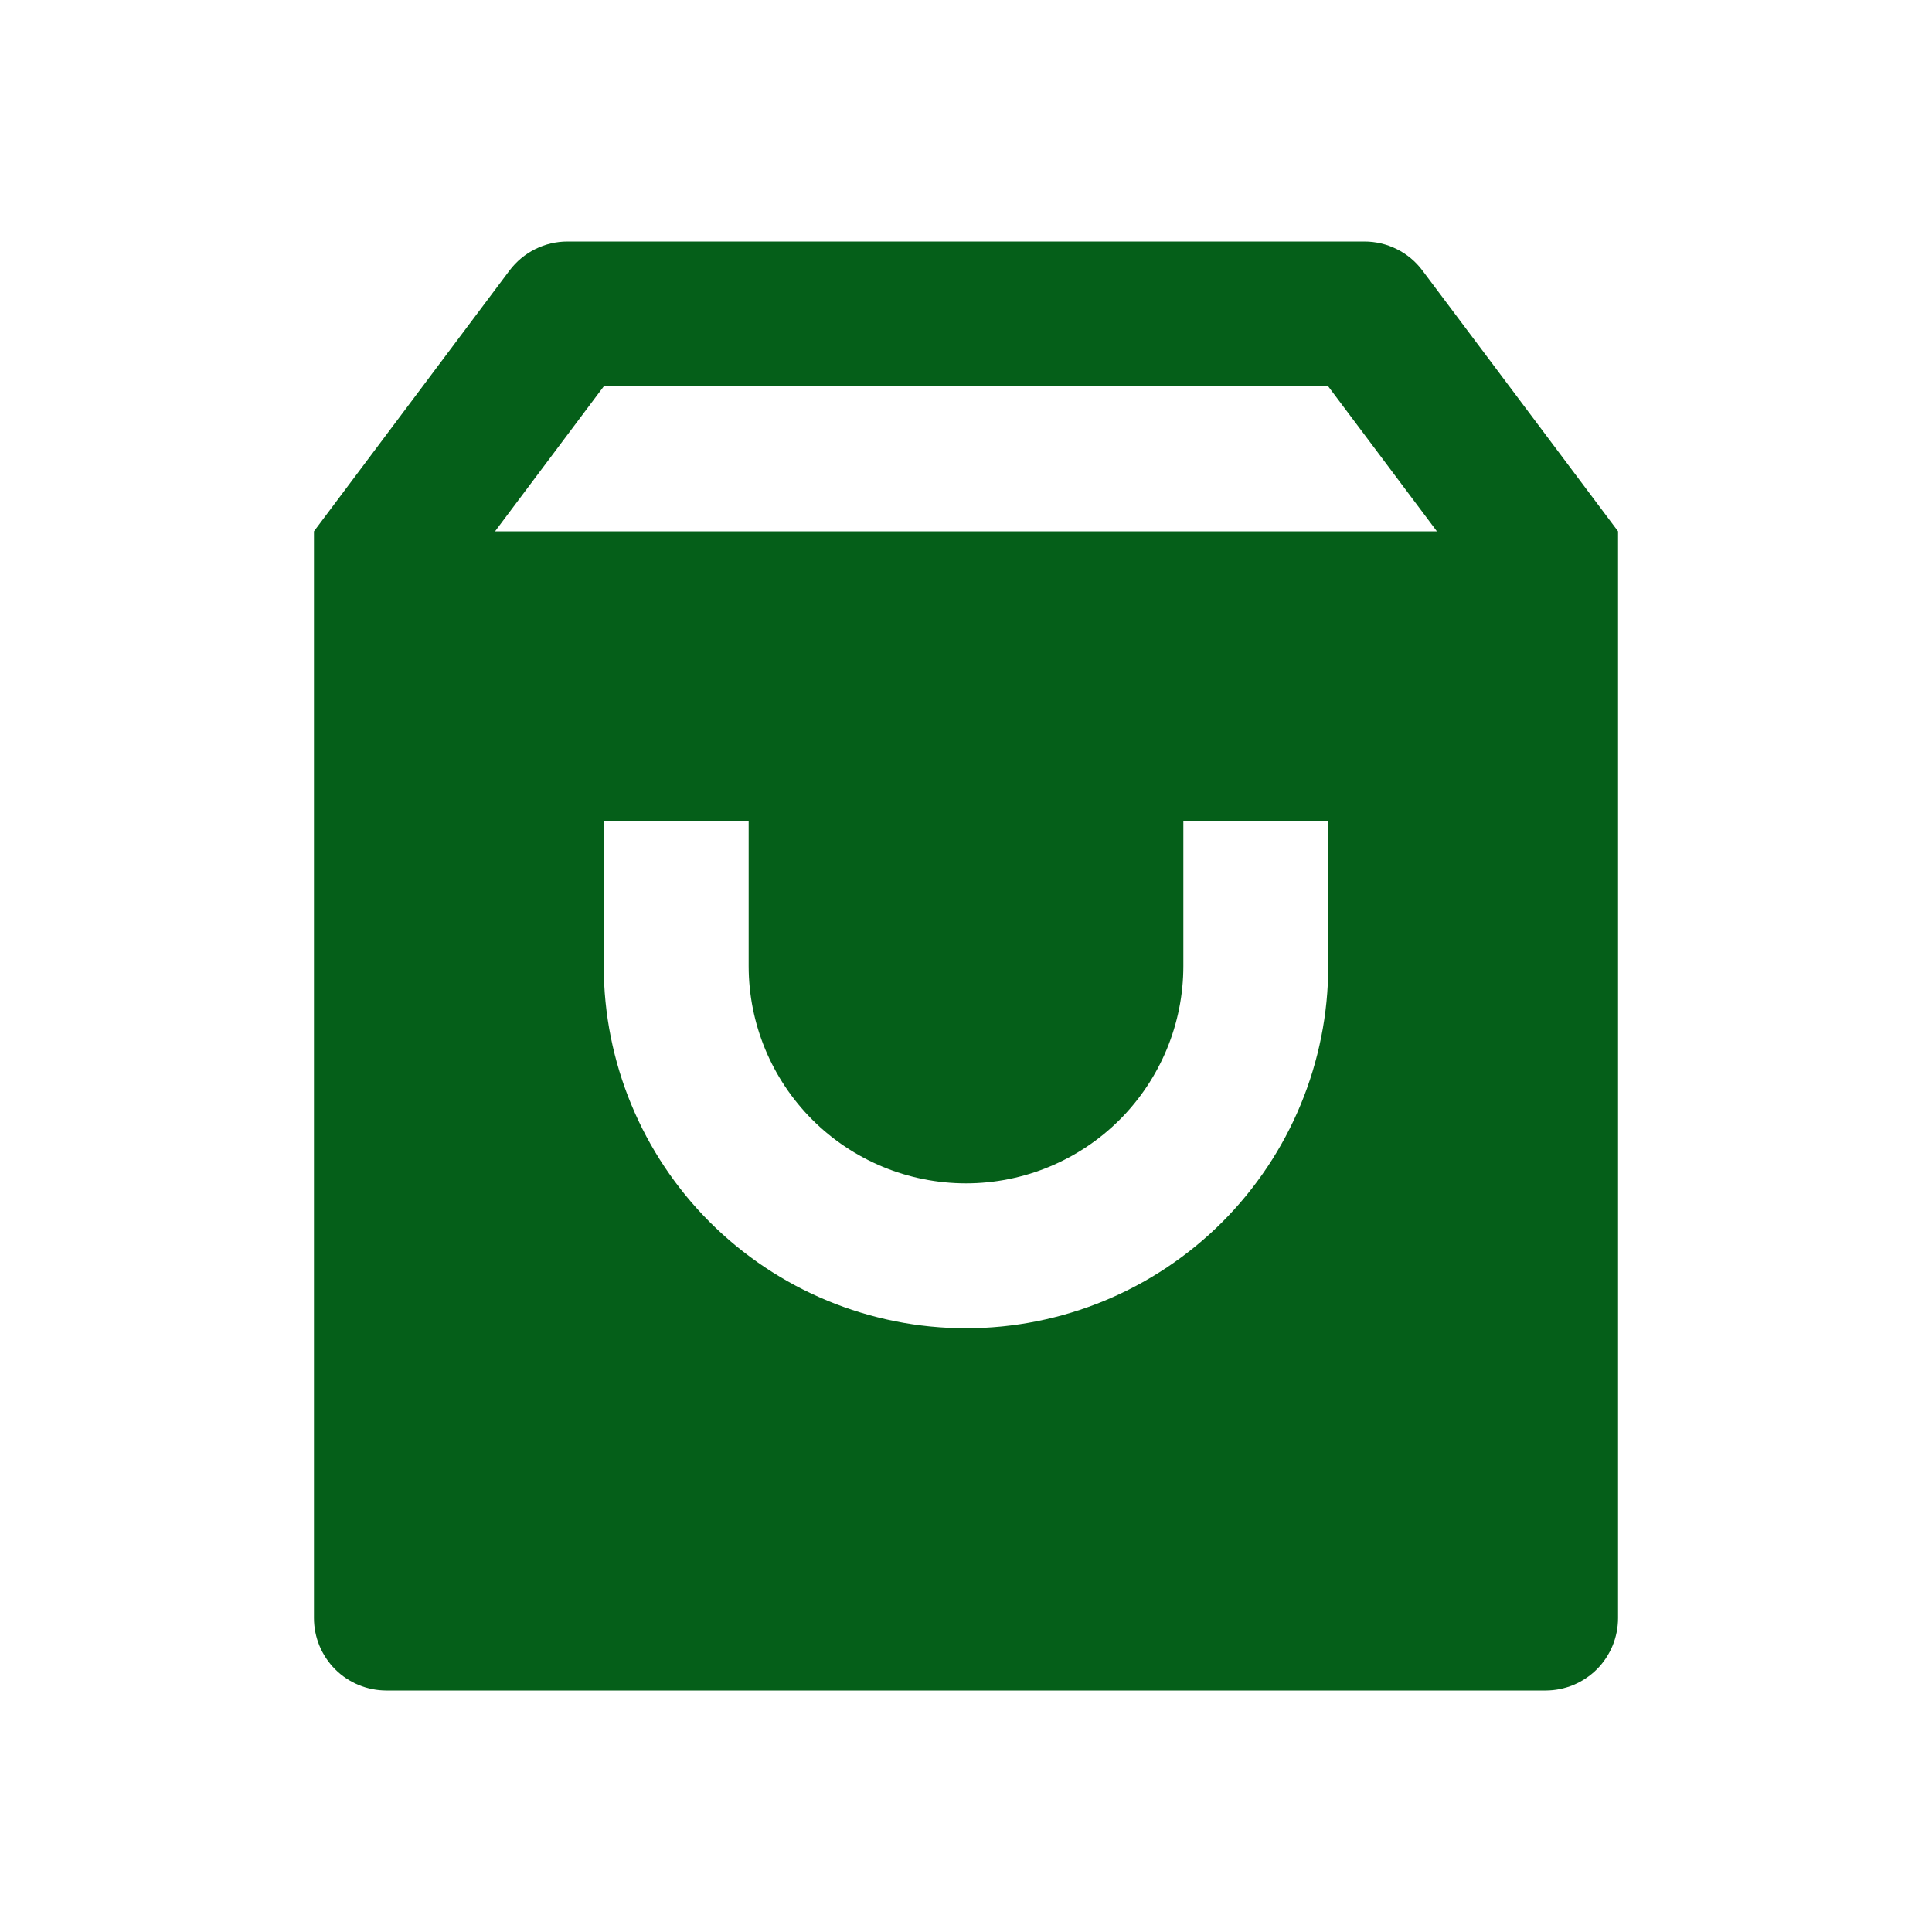 <svg width="34" height="34" viewBox="0 0 34 34" fill="none" xmlns="http://www.w3.org/2000/svg">
<path d="M9.987 4.25H24.012C24.21 4.25 24.406 4.296 24.583 4.385C24.76 4.473 24.914 4.602 25.032 4.76L28.475 9.35V28.475C28.475 28.813 28.341 29.137 28.102 29.377C27.862 29.616 27.538 29.75 27.2 29.75H6.8C6.462 29.75 6.137 29.616 5.898 29.377C5.659 29.137 5.525 28.813 5.525 28.475V9.35L8.967 4.76C9.086 4.602 9.24 4.473 9.417 4.385C9.594 4.296 9.789 4.25 9.987 4.25ZM25.287 9.35L23.375 6.8H10.625L8.712 9.35H25.287ZM13.175 14.45H10.625V17C10.625 18.691 11.297 20.312 12.492 21.508C13.688 22.703 15.309 23.375 17 23.375C18.691 23.375 20.312 22.703 21.508 21.508C22.703 20.312 23.375 18.691 23.375 17V14.45H20.825V17C20.825 18.015 20.422 18.987 19.705 19.705C18.987 20.422 18.014 20.825 17 20.825C15.985 20.825 15.012 20.422 14.295 19.705C13.578 18.987 13.175 18.015 13.175 17V14.45Z" fill="#055F19"/>
</svg>
